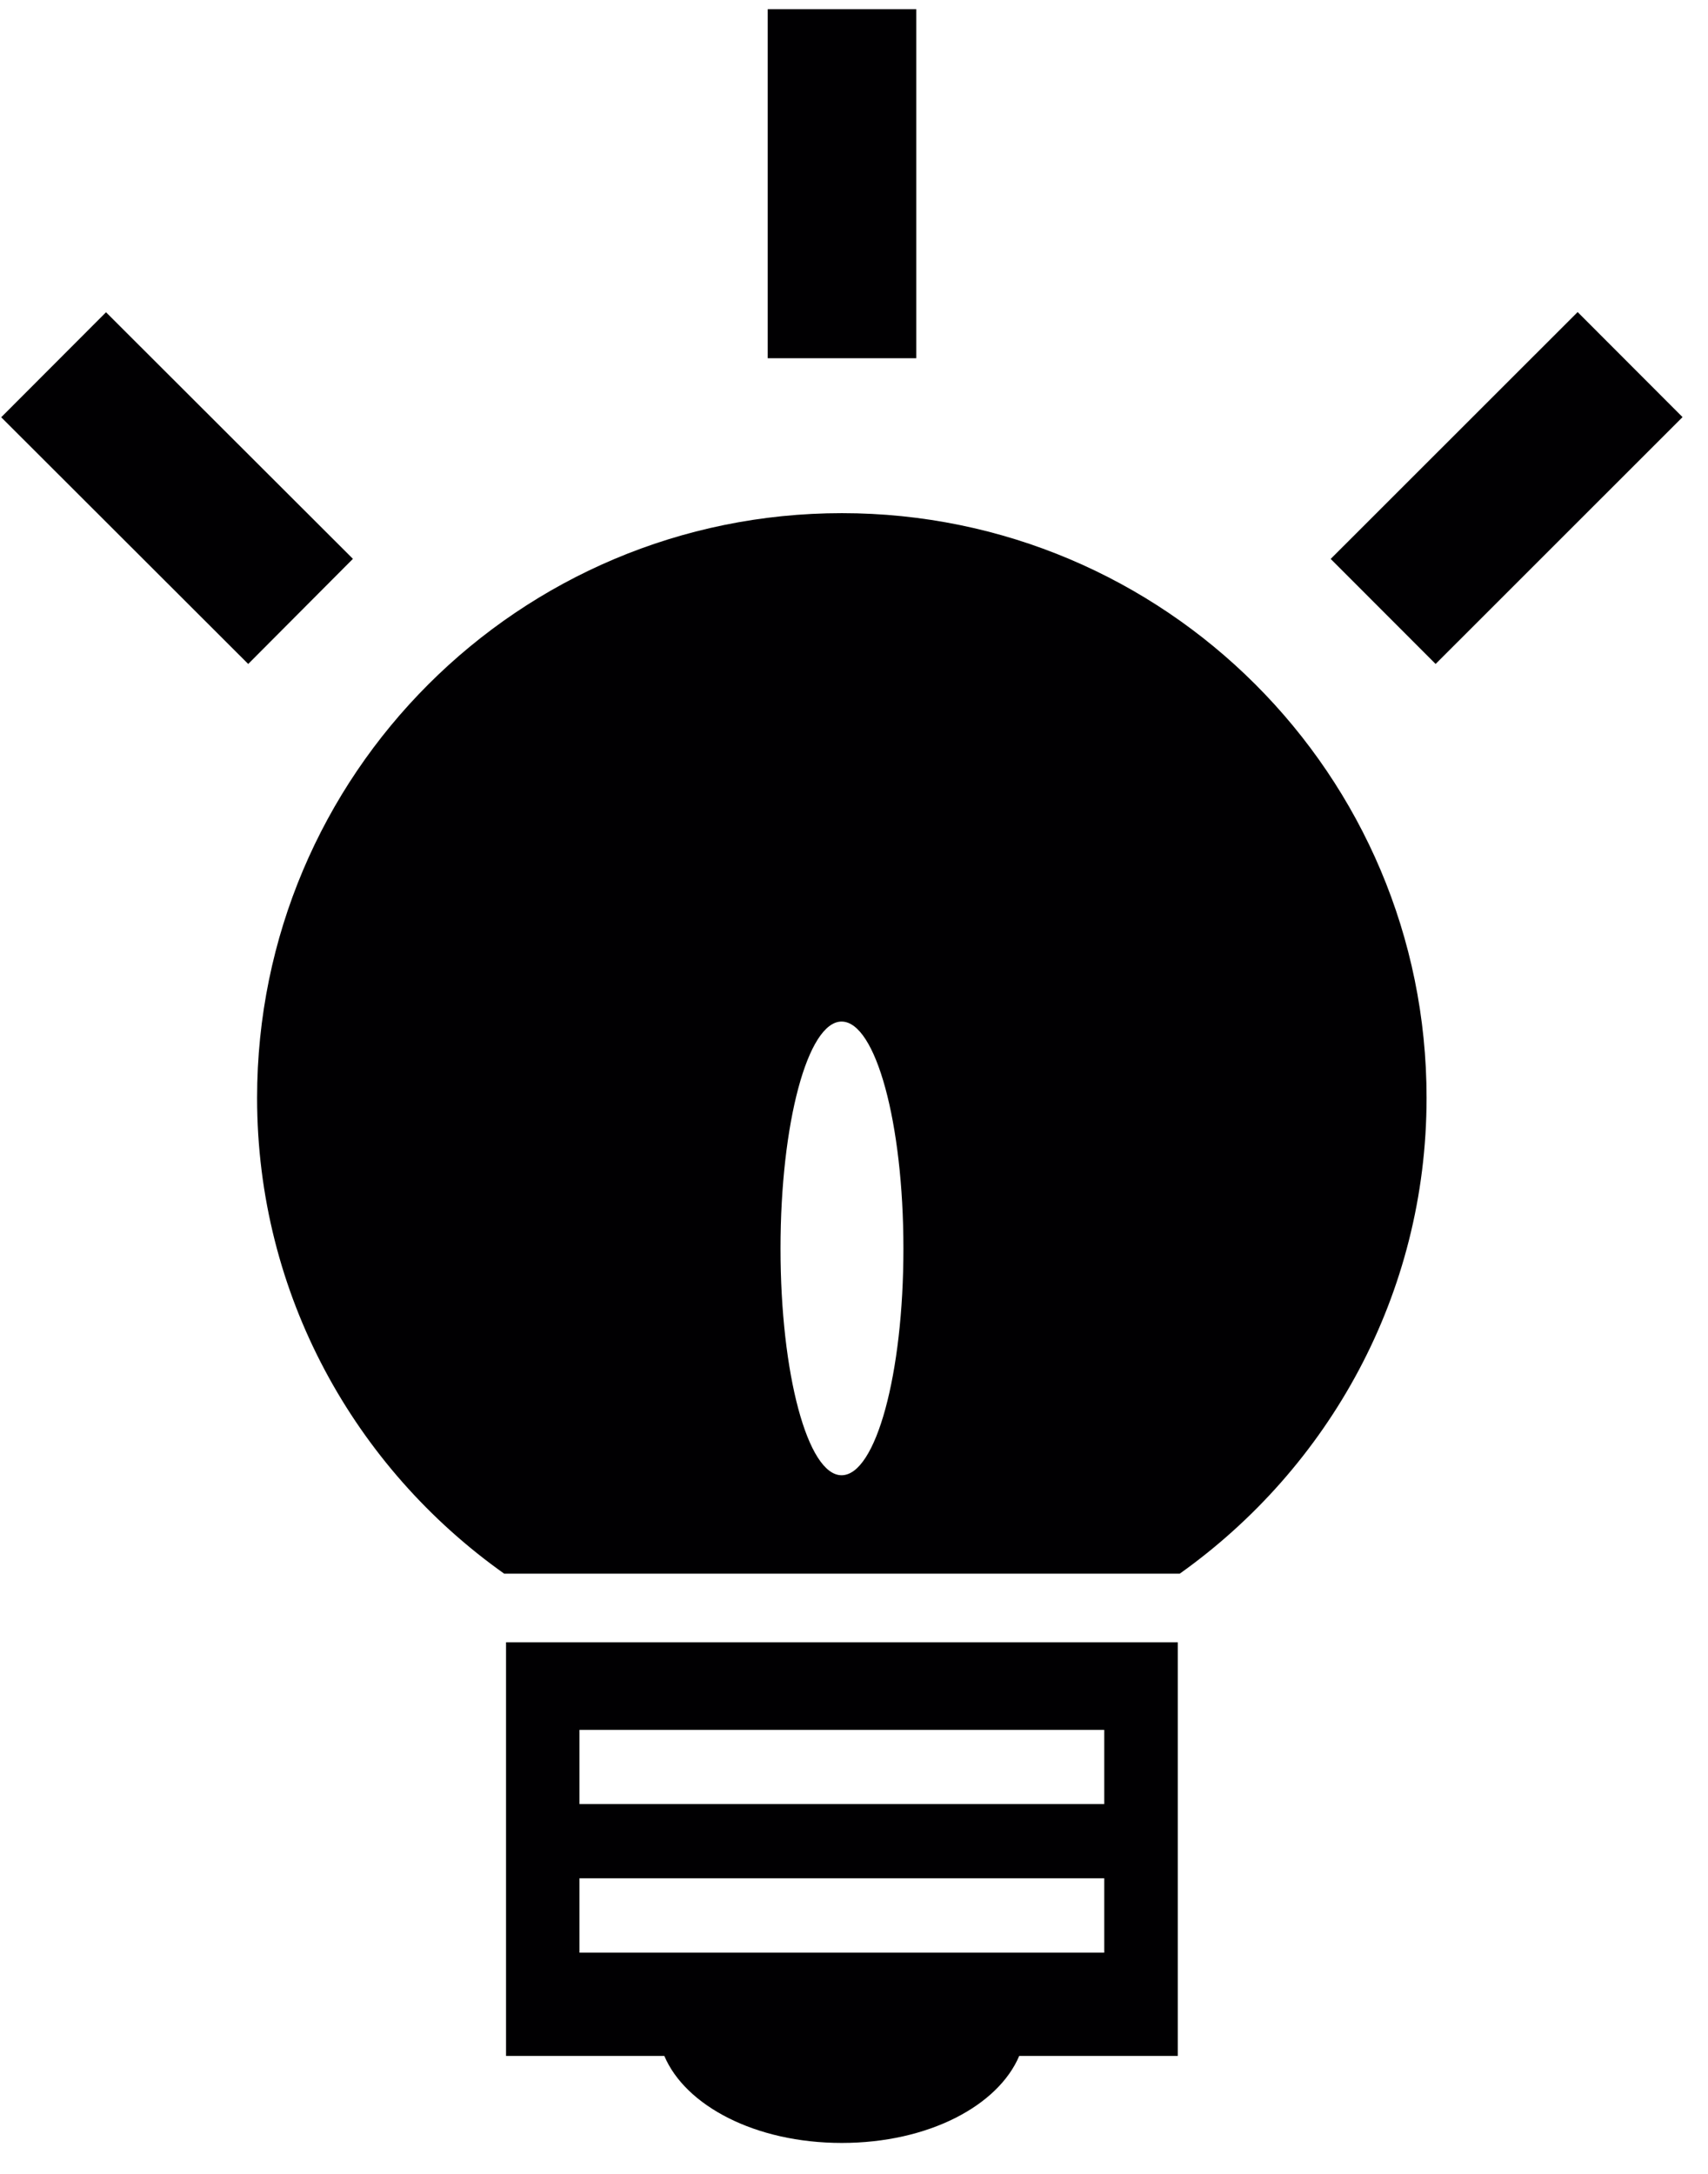 <?xml version="1.0" encoding="UTF-8" standalone="no"?>
<svg width="44px" height="56px" viewBox="0 0 44 56" version="1.1" xmlns="http://www.w3.org/2000/svg" xmlns:xlink="http://www.w3.org/1999/xlink" xmlns:sketch="http://www.bohemiancoding.com/sketch/ns">
    <!-- Generator: Sketch 3.4.2 (15857) - http://www.bohemiancoding.com/sketch -->
    <title>market</title>
    <desc>Created with Sketch.</desc>
    <defs></defs>
    <g id="Welcome" stroke="none" stroke-width="1" fill="none" fill-rule="evenodd" sketch:type="MSPage">
        <g id="iconsets" sketch:type="MSArtboardGroup" transform="translate(-53, -991)" fill="#010002">
            <g id="market" sketch:type="MSLayerGroup" transform="translate(53, 991.237)">
                <g id="Capa_1" sketch:type="MSShapeGroup">
                    <g id="Group">
                        <g id="Shape">
                            <path d="M21.688,12.982 C13.371,12.982 6.623,19.718 6.623,28.044 C6.623,33.113 9.142,37.573 12.989,40.302 L30.391,40.302 C34.226,37.573 36.75,33.113 36.75,28.044 C36.752,19.723 30.006,12.982 21.688,12.982 L21.688,12.982 Z M21.68,37.766 C20.805,37.766 20.107,35.151 20.107,31.924 C20.107,28.697 20.808,26.079 21.68,26.079 C22.56,26.079 23.273,28.695 23.273,31.924 C23.275,35.151 22.563,37.766 21.68,37.766 L21.68,37.766 Z"></path>
                            <path d="M13.036,52.725 L17.114,52.725 C17.654,54.001 19.449,54.966 21.685,54.966 C23.924,54.966 25.716,54.001 26.256,52.725 L30.341,52.725 L30.341,42.069 L13.036,42.069 L13.036,52.725 L13.036,52.725 Z M14.928,44.326 L28.447,44.326 L28.447,46.236 L14.928,46.236 L14.928,44.326 L14.928,44.326 Z M14.928,48.149 L28.447,48.149 L28.447,50.064 L14.928,50.064 L14.928,48.149 L14.928,48.149 Z"></path>
                            <path d="M19.777,0 L23.605,0 L23.605,8.991 L19.777,8.991 L19.777,0 L19.777,0 Z M0.031,10.512 L2.731,7.807 L9.092,14.159 L6.394,16.867 L0.031,10.512 L0.031,10.512 Z M34.28,14.161 L40.642,7.802 L43.344,10.508 L36.983,16.867 L34.28,14.161 L34.28,14.161 Z"></path>
                        </g>
                    </g>
                </g>
            </g>
        </g>
    </g>
</svg>